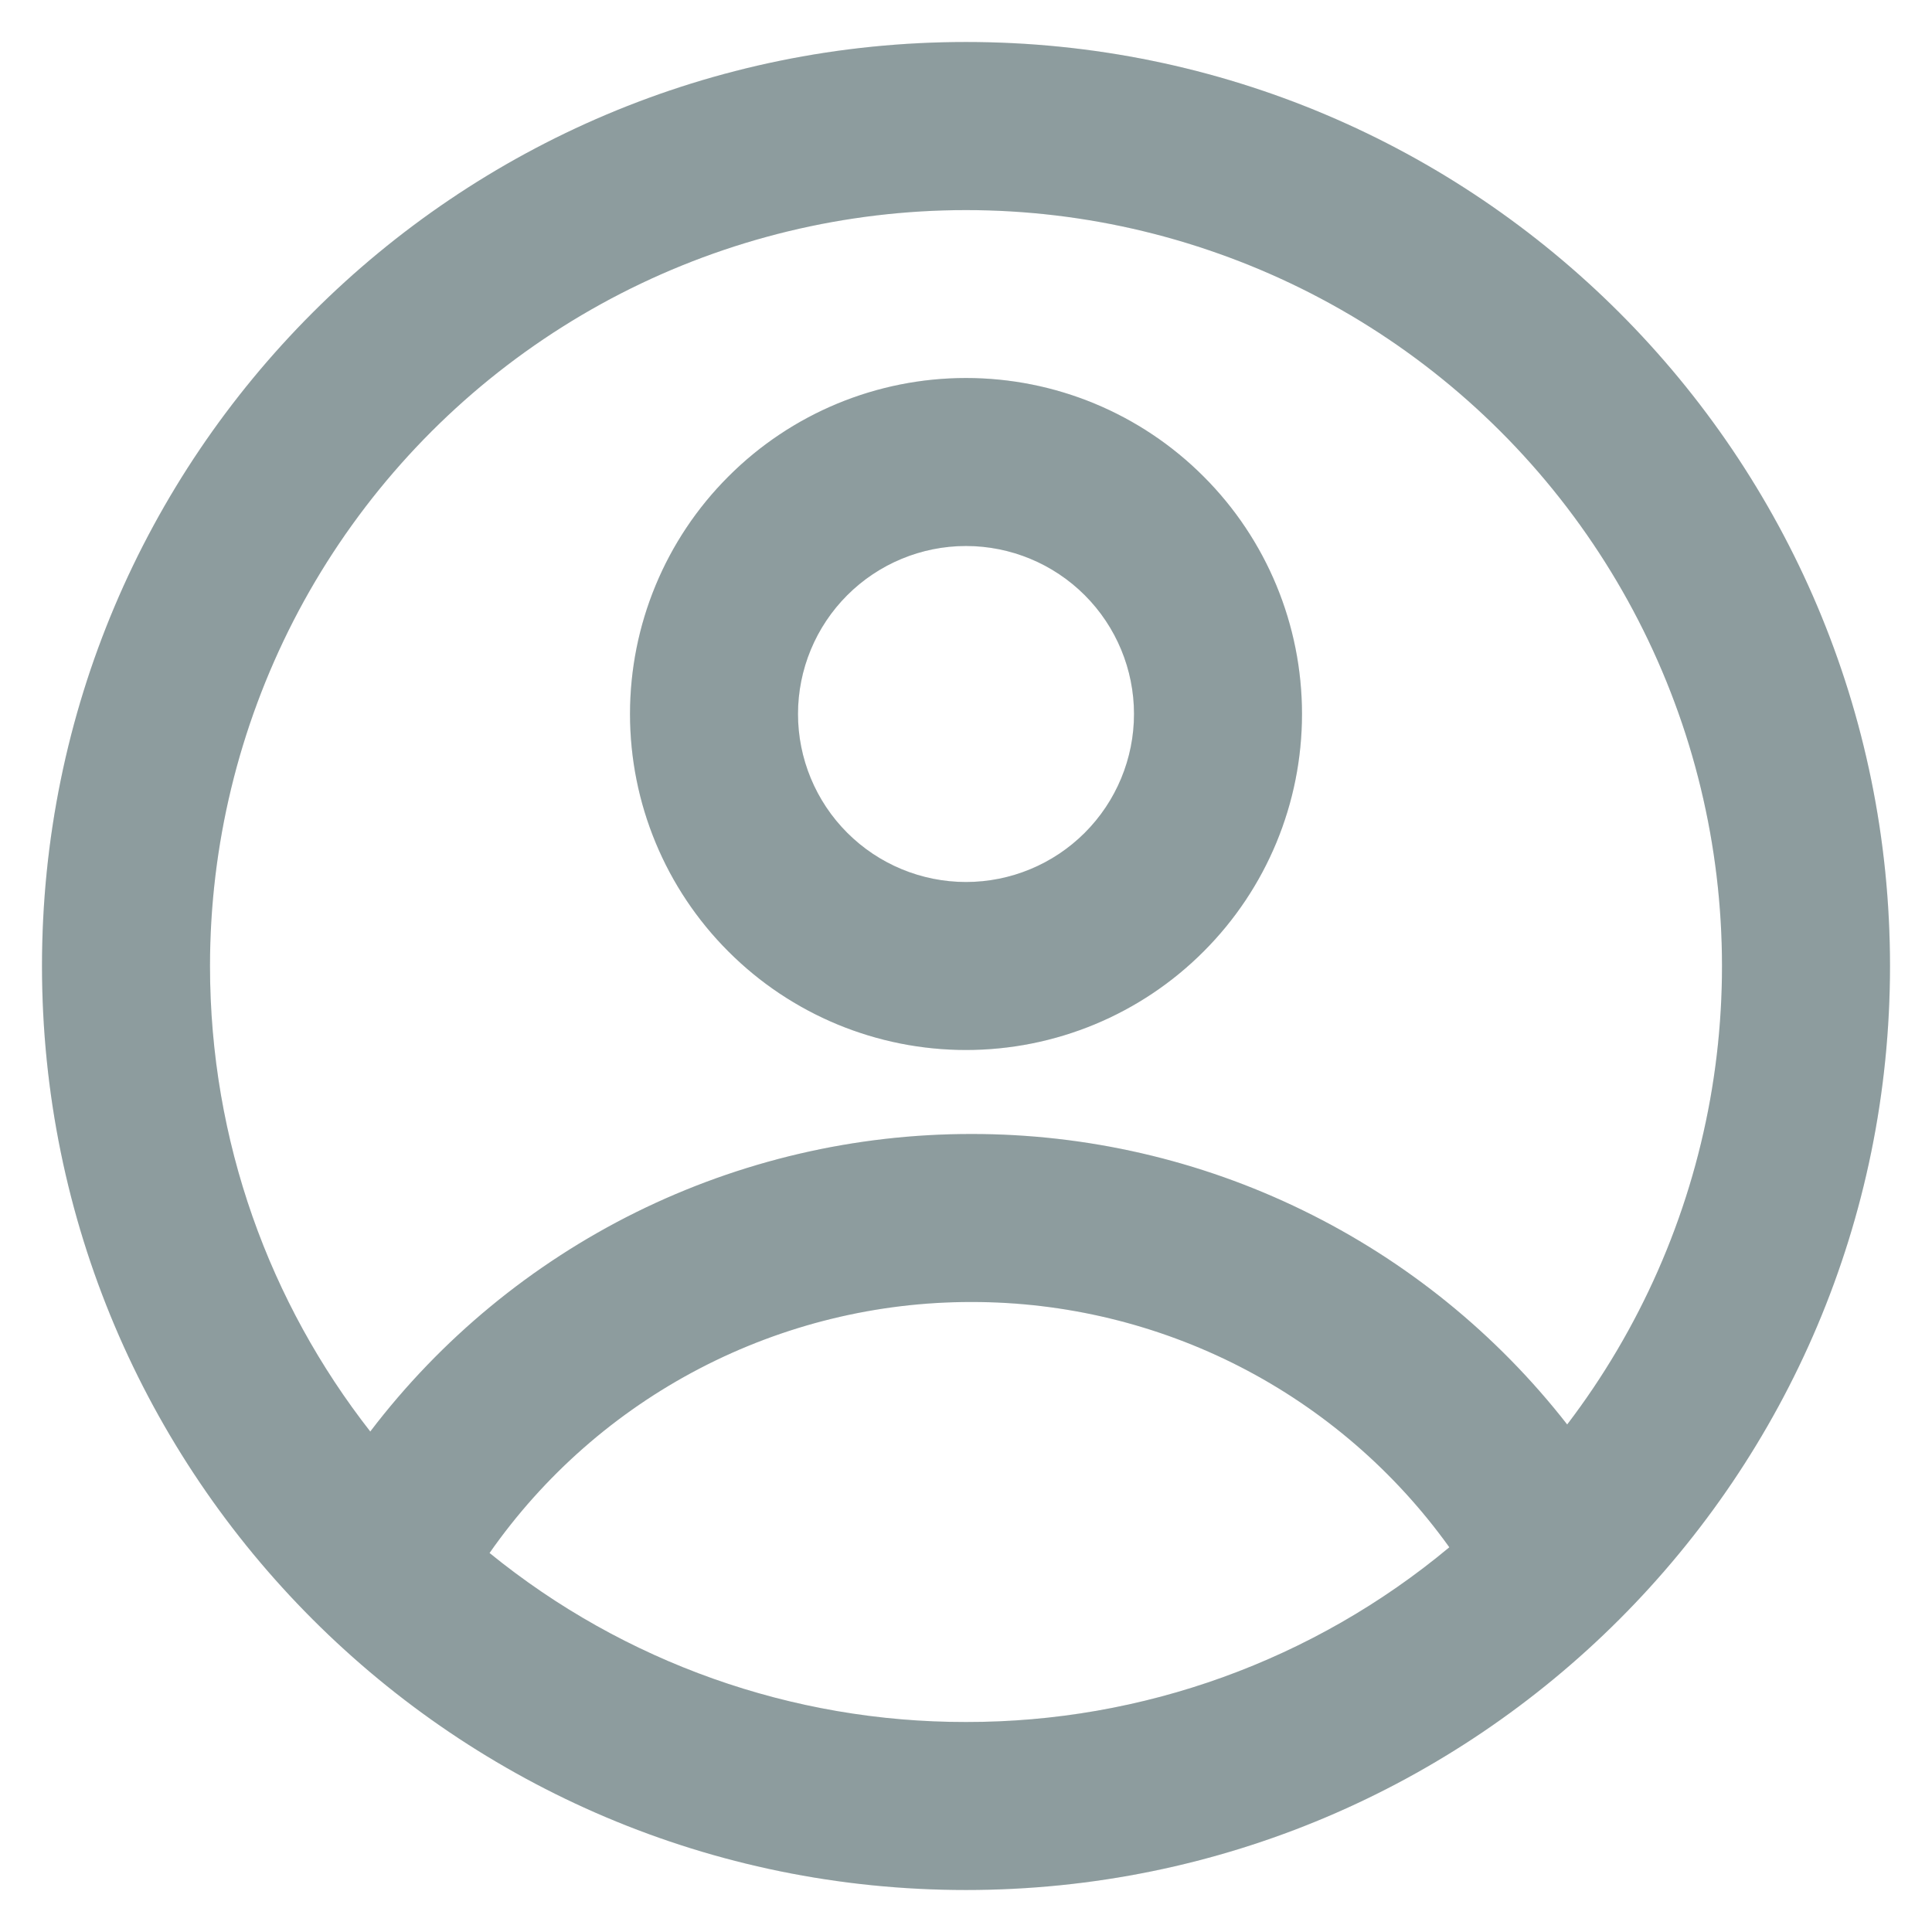 <svg width="23" height="23" viewBox="0 0 23 23" fill="none" xmlns="http://www.w3.org/2000/svg">
<path fill-rule="evenodd" clip-rule="evenodd" d="M0.5 11.5C0.5 5.425 5.425 0.5 11.5 0.5C17.575 0.5 22.5 5.425 22.5 11.5C22.5 17.575 17.575 22.5 11.5 22.5C5.425 22.5 0.5 17.575 0.5 11.5ZM4.408 17.042C3.213 15.514 2.5 13.59 2.5 11.5C2.5 10.071 2.841 8.663 3.493 7.391C4.146 6.12 5.092 5.022 6.253 4.189C7.414 3.356 8.757 2.811 10.17 2.6C11.583 2.389 13.027 2.517 14.38 2.975C15.734 3.432 16.96 4.205 17.956 5.23C18.951 6.255 19.689 7.502 20.107 8.869C20.524 10.236 20.611 11.682 20.359 13.089C20.107 14.495 19.523 15.822 18.657 16.958C17.816 15.88 16.74 15.008 15.511 14.409C14.282 13.809 12.932 13.499 11.565 13.5C10.18 13.499 8.813 13.818 7.571 14.432C6.33 15.047 5.247 15.94 4.408 17.042ZM5.828 18.488C7.43 19.792 9.434 20.503 11.5 20.5C13.603 20.503 15.639 19.767 17.254 18.42C16.606 17.516 15.752 16.779 14.763 16.271C13.774 15.764 12.677 15.499 11.565 15.5C10.439 15.499 9.329 15.771 8.33 16.291C7.331 16.811 6.473 17.565 5.828 18.488ZM14.328 11.328C15.079 10.578 15.5 9.561 15.5 8.5C15.5 7.439 15.079 6.422 14.328 5.672C13.578 4.921 12.561 4.5 11.5 4.5C10.439 4.5 9.422 4.921 8.672 5.672C7.921 6.422 7.5 7.439 7.5 8.5C7.5 9.561 7.921 10.578 8.672 11.328C9.422 12.079 10.439 12.5 11.5 12.5C12.561 12.5 13.578 12.079 14.328 11.328ZM12.914 9.914C13.289 9.539 13.5 9.03 13.5 8.5C13.5 7.97 13.289 7.461 12.914 7.086C12.539 6.711 12.03 6.5 11.5 6.5C10.97 6.5 10.461 6.711 10.086 7.086C9.711 7.461 9.5 7.97 9.5 8.5C9.5 9.03 9.711 9.539 10.086 9.914C10.461 10.289 10.97 10.5 11.5 10.5C12.03 10.5 12.539 10.289 12.914 9.914Z" fill="#4F4F4F" fill-opacity="0.5"/>
<path fill-rule="evenodd" clip-rule="evenodd" d="M0.5 11.5C0.5 5.425 5.425 0.5 11.5 0.5C17.575 0.5 22.5 5.425 22.5 11.5C22.5 17.575 17.575 22.5 11.5 22.5C5.425 22.5 0.5 17.575 0.5 11.5ZM4.408 17.042C3.213 15.514 2.5 13.59 2.5 11.5C2.5 10.071 2.841 8.663 3.493 7.391C4.146 6.12 5.092 5.022 6.253 4.189C7.414 3.356 8.757 2.811 10.17 2.6C11.583 2.389 13.027 2.517 14.38 2.975C15.734 3.432 16.96 4.205 17.956 5.23C18.951 6.255 19.689 7.502 20.107 8.869C20.524 10.236 20.611 11.682 20.359 13.089C20.107 14.495 19.523 15.822 18.657 16.958C17.816 15.88 16.74 15.008 15.511 14.409C14.282 13.809 12.932 13.499 11.565 13.5C10.18 13.499 8.813 13.818 7.571 14.432C6.33 15.047 5.247 15.94 4.408 17.042ZM5.828 18.488C7.43 19.792 9.434 20.503 11.5 20.5C13.603 20.503 15.639 19.767 17.254 18.42C16.606 17.516 15.752 16.779 14.763 16.271C13.774 15.764 12.677 15.499 11.565 15.5C10.439 15.499 9.329 15.771 8.33 16.291C7.331 16.811 6.473 17.565 5.828 18.488ZM14.328 11.328C15.079 10.578 15.5 9.561 15.5 8.5C15.5 7.439 15.079 6.422 14.328 5.672C13.578 4.921 12.561 4.5 11.5 4.5C10.439 4.5 9.422 4.921 8.672 5.672C7.921 6.422 7.5 7.439 7.5 8.5C7.5 9.561 7.921 10.578 8.672 11.328C9.422 12.079 10.439 12.5 11.5 12.5C12.561 12.5 13.578 12.079 14.328 11.328ZM12.914 9.914C13.289 9.539 13.5 9.03 13.5 8.5C13.5 7.97 13.289 7.461 12.914 7.086C12.539 6.711 12.03 6.5 11.5 6.5C10.97 6.5 10.461 6.711 10.086 7.086C9.711 7.461 9.5 7.97 9.5 8.5C9.5 9.03 9.711 9.539 10.086 9.914C10.461 10.289 10.97 10.5 11.5 10.5C12.03 10.5 12.539 10.289 12.914 9.914Z" fill="#006A75" fill-opacity="0.15"/>
</svg>
